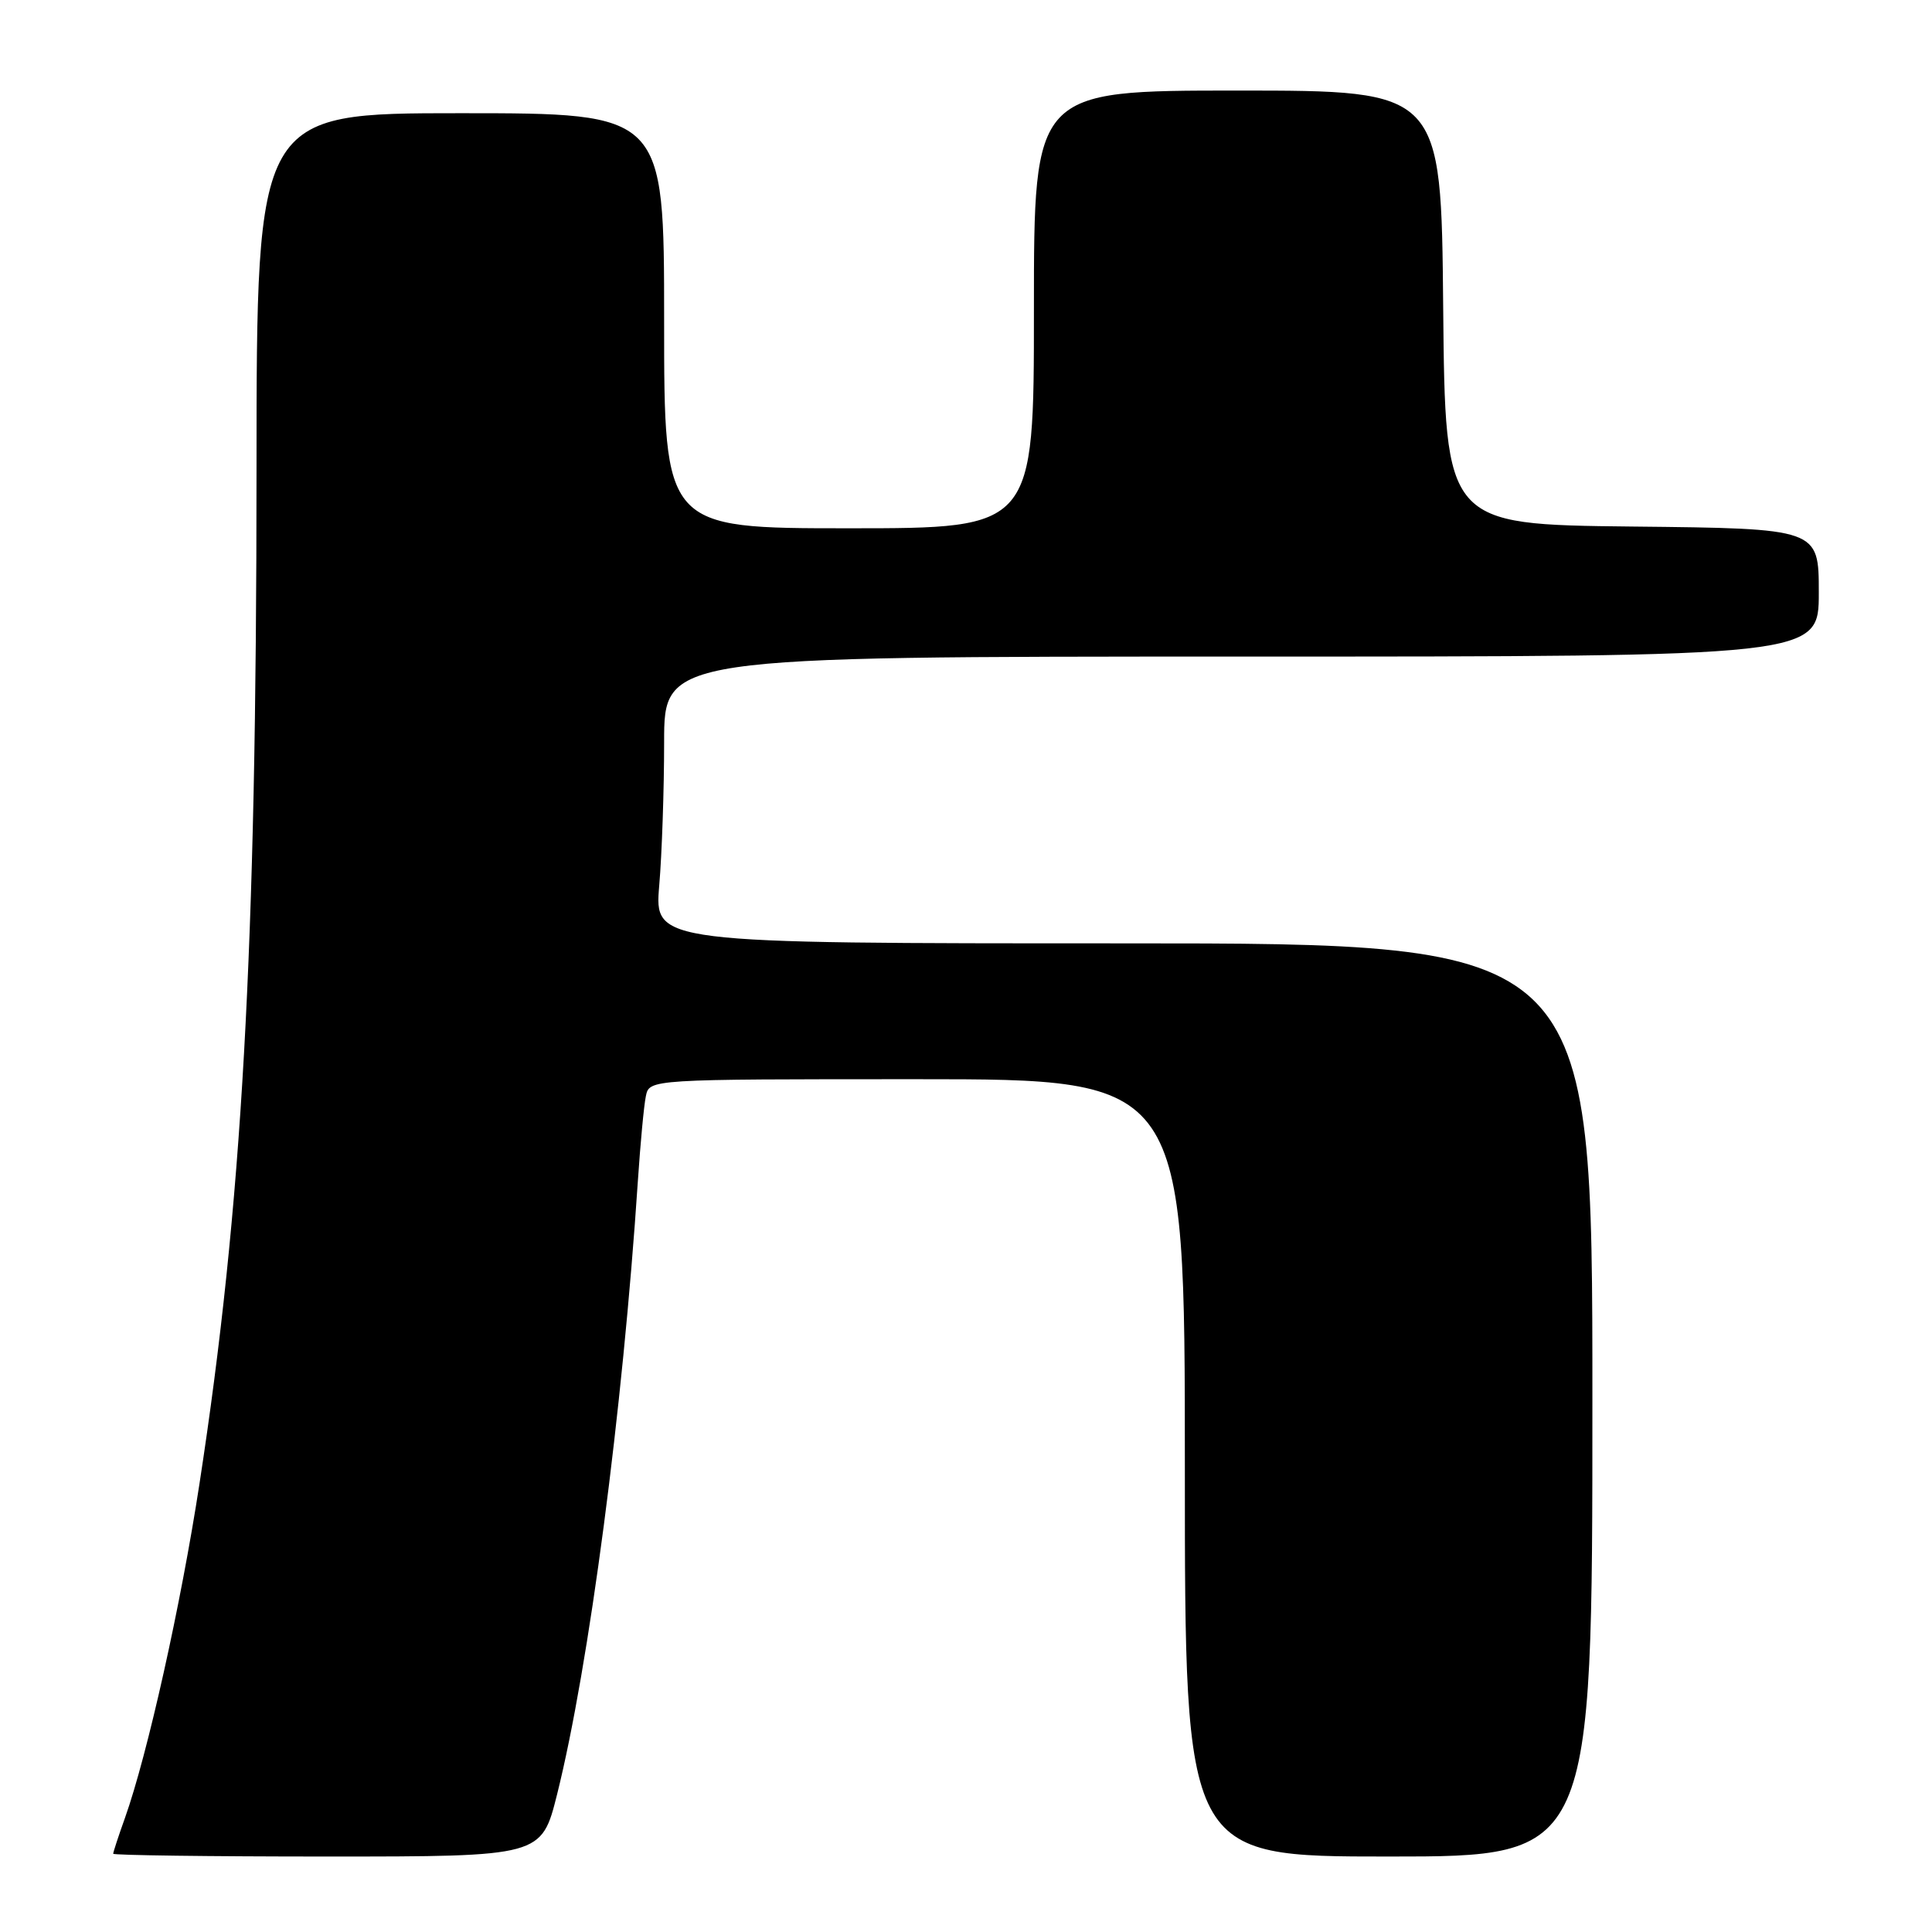 <?xml version="1.0" encoding="UTF-8" standalone="no"?>
<!DOCTYPE svg PUBLIC "-//W3C//DTD SVG 1.1//EN" "http://www.w3.org/Graphics/SVG/1.1/DTD/svg11.dtd" >
<svg xmlns="http://www.w3.org/2000/svg" xmlns:xlink="http://www.w3.org/1999/xlink" version="1.1" viewBox="0 0 256 256">
 <g >
 <path fill="currentColor"
d=" M 73.82 237.75 C 78.04 220.86 82.51 186.92 84.52 156.50 C 84.85 151.55 85.32 146.49 85.58 145.25 C 86.04 143.00 86.04 143.00 121.52 143.00 C 157.00 143.00 157.00 143.00 157.00 194.50 C 157.00 246.00 157.00 246.00 184.00 246.00 C 211.00 246.00 211.00 246.00 211.00 185.50 C 211.00 125.00 211.00 125.00 148.85 125.00 C 86.71 125.00 86.71 125.00 87.35 117.35 C 87.71 113.14 88.00 104.59 88.00 98.35 C 88.00 87.00 88.00 87.00 164.50 87.00 C 241.00 87.00 241.00 87.00 241.00 78.52 C 241.00 70.03 241.00 70.03 216.25 69.77 C 191.50 69.50 191.50 69.50 191.23 40.75 C 190.97 12.00 190.97 12.00 163.98 12.00 C 137.00 12.00 137.00 12.00 137.00 41.00 C 137.00 70.00 137.00 70.00 112.50 70.00 C 88.00 70.00 88.00 70.00 88.00 42.50 C 88.00 15.00 88.00 15.00 61.00 15.00 C 34.00 15.00 34.00 15.00 33.99 62.25 C 33.99 126.09 32.09 159.79 26.43 196.61 C 23.97 212.66 19.53 232.54 16.56 240.88 C 15.70 243.28 15.00 245.42 15.00 245.63 C 15.00 245.83 27.77 246.00 43.38 246.00 C 71.75 246.00 71.75 246.00 73.82 237.75 Z "/>
</g>
</svg>